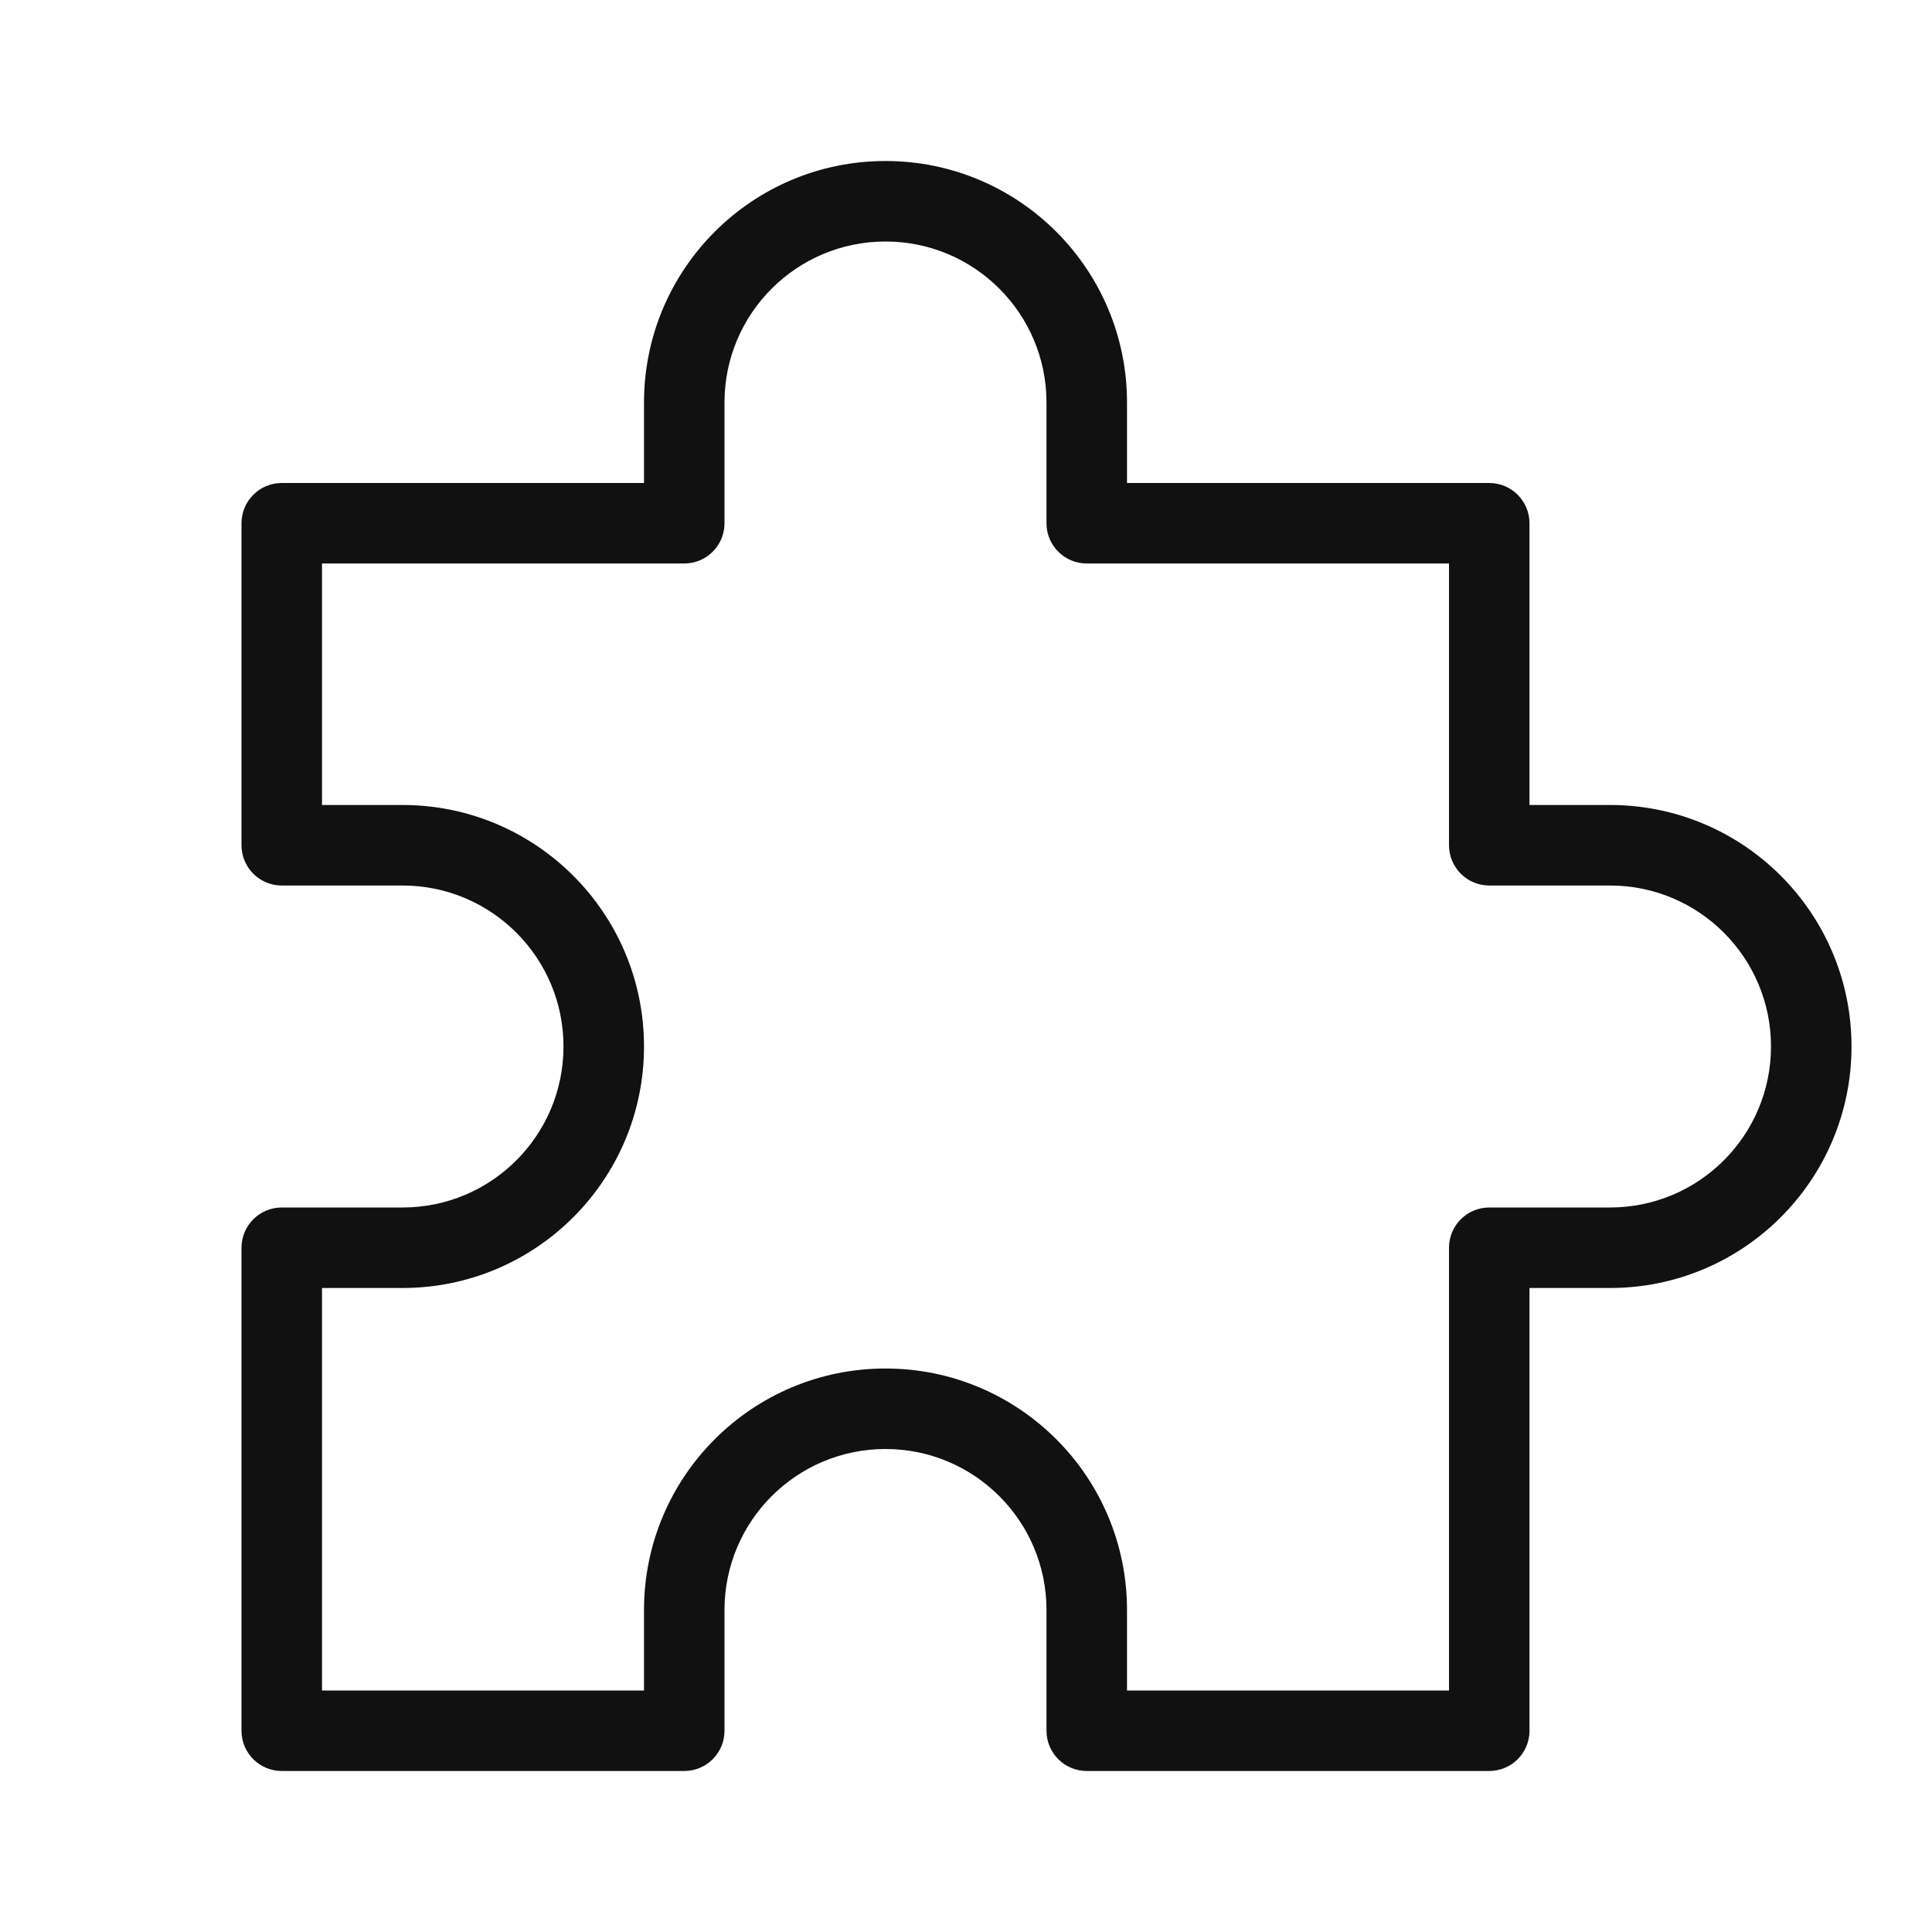<svg width="80" height="80" viewBox="0 0 80 80" fill="none" xmlns="http://www.w3.org/2000/svg">
<path fill-rule="evenodd" clip-rule="evenodd" d="M30 71.667V66.667C30 62.985 32.985 60 36.667 60C40.349 60 43.333 62.985 43.333 66.667V71.667C43.333 72.587 44.08 73.333 45 73.333H61.667C62.587 73.333 63.333 72.587 63.333 71.667V53.333H66.667C72.189 53.333 76.667 48.856 76.667 43.333C76.667 37.81 72.189 33.333 66.667 33.333H63.333V21.667C63.333 20.746 62.587 20 61.667 20H46.667V16.667C46.667 11.144 42.19 6.667 36.667 6.667C31.144 6.667 26.667 11.144 26.667 16.667V20H11.667C10.746 20 10 20.746 10 21.667V35C10 35.92 10.746 36.667 11.667 36.667H16.667C20.349 36.667 23.333 39.651 23.333 43.333C23.333 47.015 20.349 50 16.667 50H11.667C10.746 50 10 50.746 10 51.667V71.667C10 72.587 10.746 73.333 11.667 73.333H28.333C29.254 73.333 30 72.587 30 71.667ZM13.333 70V53.333H16.667C22.189 53.333 26.667 48.856 26.667 43.333C26.667 37.81 22.189 33.333 16.667 33.333H13.333V23.333H28.333C29.254 23.333 30 22.587 30 21.667V16.667C30 12.985 32.985 10 36.667 10C40.349 10 43.333 12.985 43.333 16.667V21.667C43.333 22.587 44.08 23.333 45 23.333H60V35C60 35.92 60.746 36.667 61.667 36.667H66.667C70.349 36.667 73.333 39.651 73.333 43.333C73.333 47.015 70.349 50 66.667 50H61.667C60.746 50 60 50.746 60 51.667V70H46.667V66.667C46.667 61.144 42.19 56.667 36.667 56.667C31.144 56.667 26.667 61.144 26.667 66.667V70H13.333Z" fill="#111111"/>
</svg>
